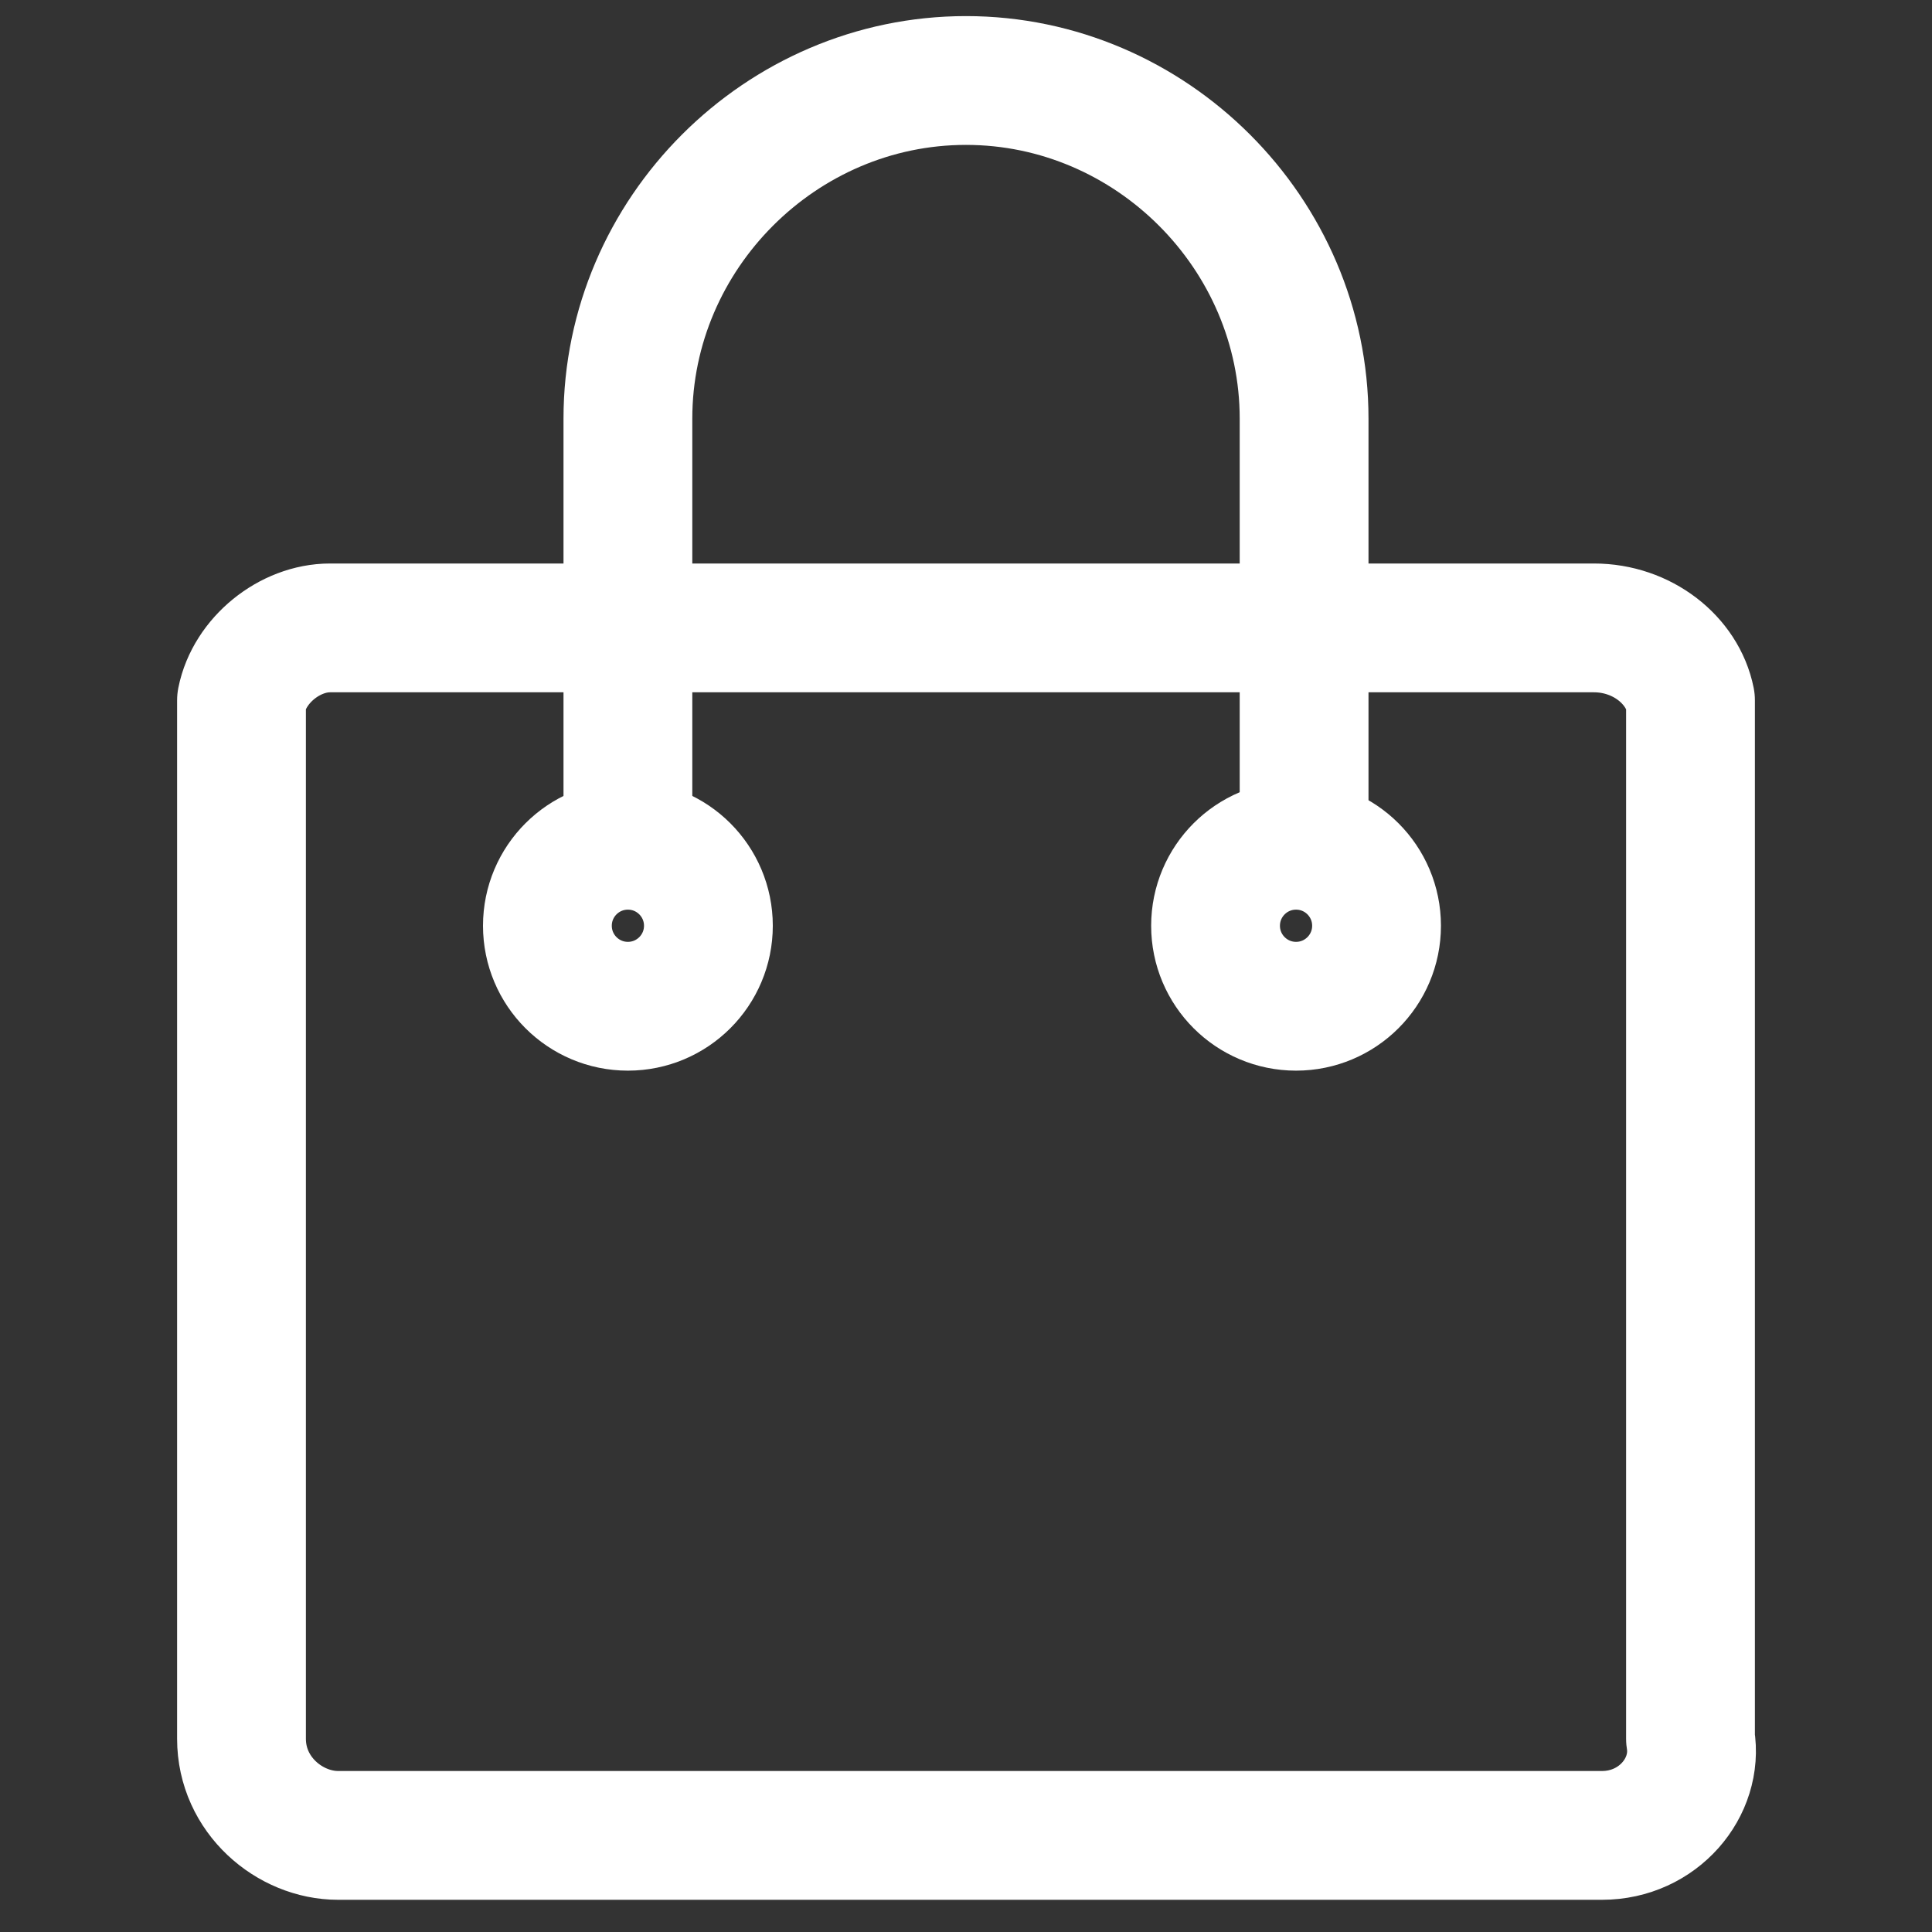 <?xml version="1.0" encoding="UTF-8"?>
<svg xmlns="http://www.w3.org/2000/svg" version="1.1" viewBox="0 0 24 24">
  <rect x="0" y="0" width="24" height="24" fill="#333333" stroke="none"/>
  <defs>
    <style>
      .cls-1, .cls-2 {
        fill: none;
      }

      .cls-2 {
        stroke: #fff;
        stroke-linecap: round;
        stroke-linejoin: round;
        stroke-width: 1.6px;
      }
    </style>
  </defs>
  <!-- Generator: Adobe Illustrator 28.7.1, SVG Export Plug-In . SVG Version: 1.2.0 Build 142)  -->
  <g>
    <g id="Layer_2">
      <g id="Layer_1-2">
        <g>
          <g>
            <path class="cls-2" d="M19.8,7.8H4.1c-.5,0-1,.4-1.1.9v12.9c0,.7.6,1.2,1.2,1.2h15.7c.7,0,1.2-.6,1.1-1.2v-12.9c-.1-.5-.6-.9-1.2-.9h0Z"/>
            <path class="cls-2" d="M7.8,10.4v-5.2c0-2.3,1.9-4.2,4.2-4.2s4.2,1.9,4.2,4.2v5.2"/>
            <circle class="cls-2" cx="7.8" cy="11.5" r="1"/>
            <circle class="cls-2" cx="16.1" cy="11.5" r="1"/>
          </g>
          <rect class="cls-1" y="0" width="24" height="24"/>
        </g>
      </g>
    </g>
  </g>
</svg>